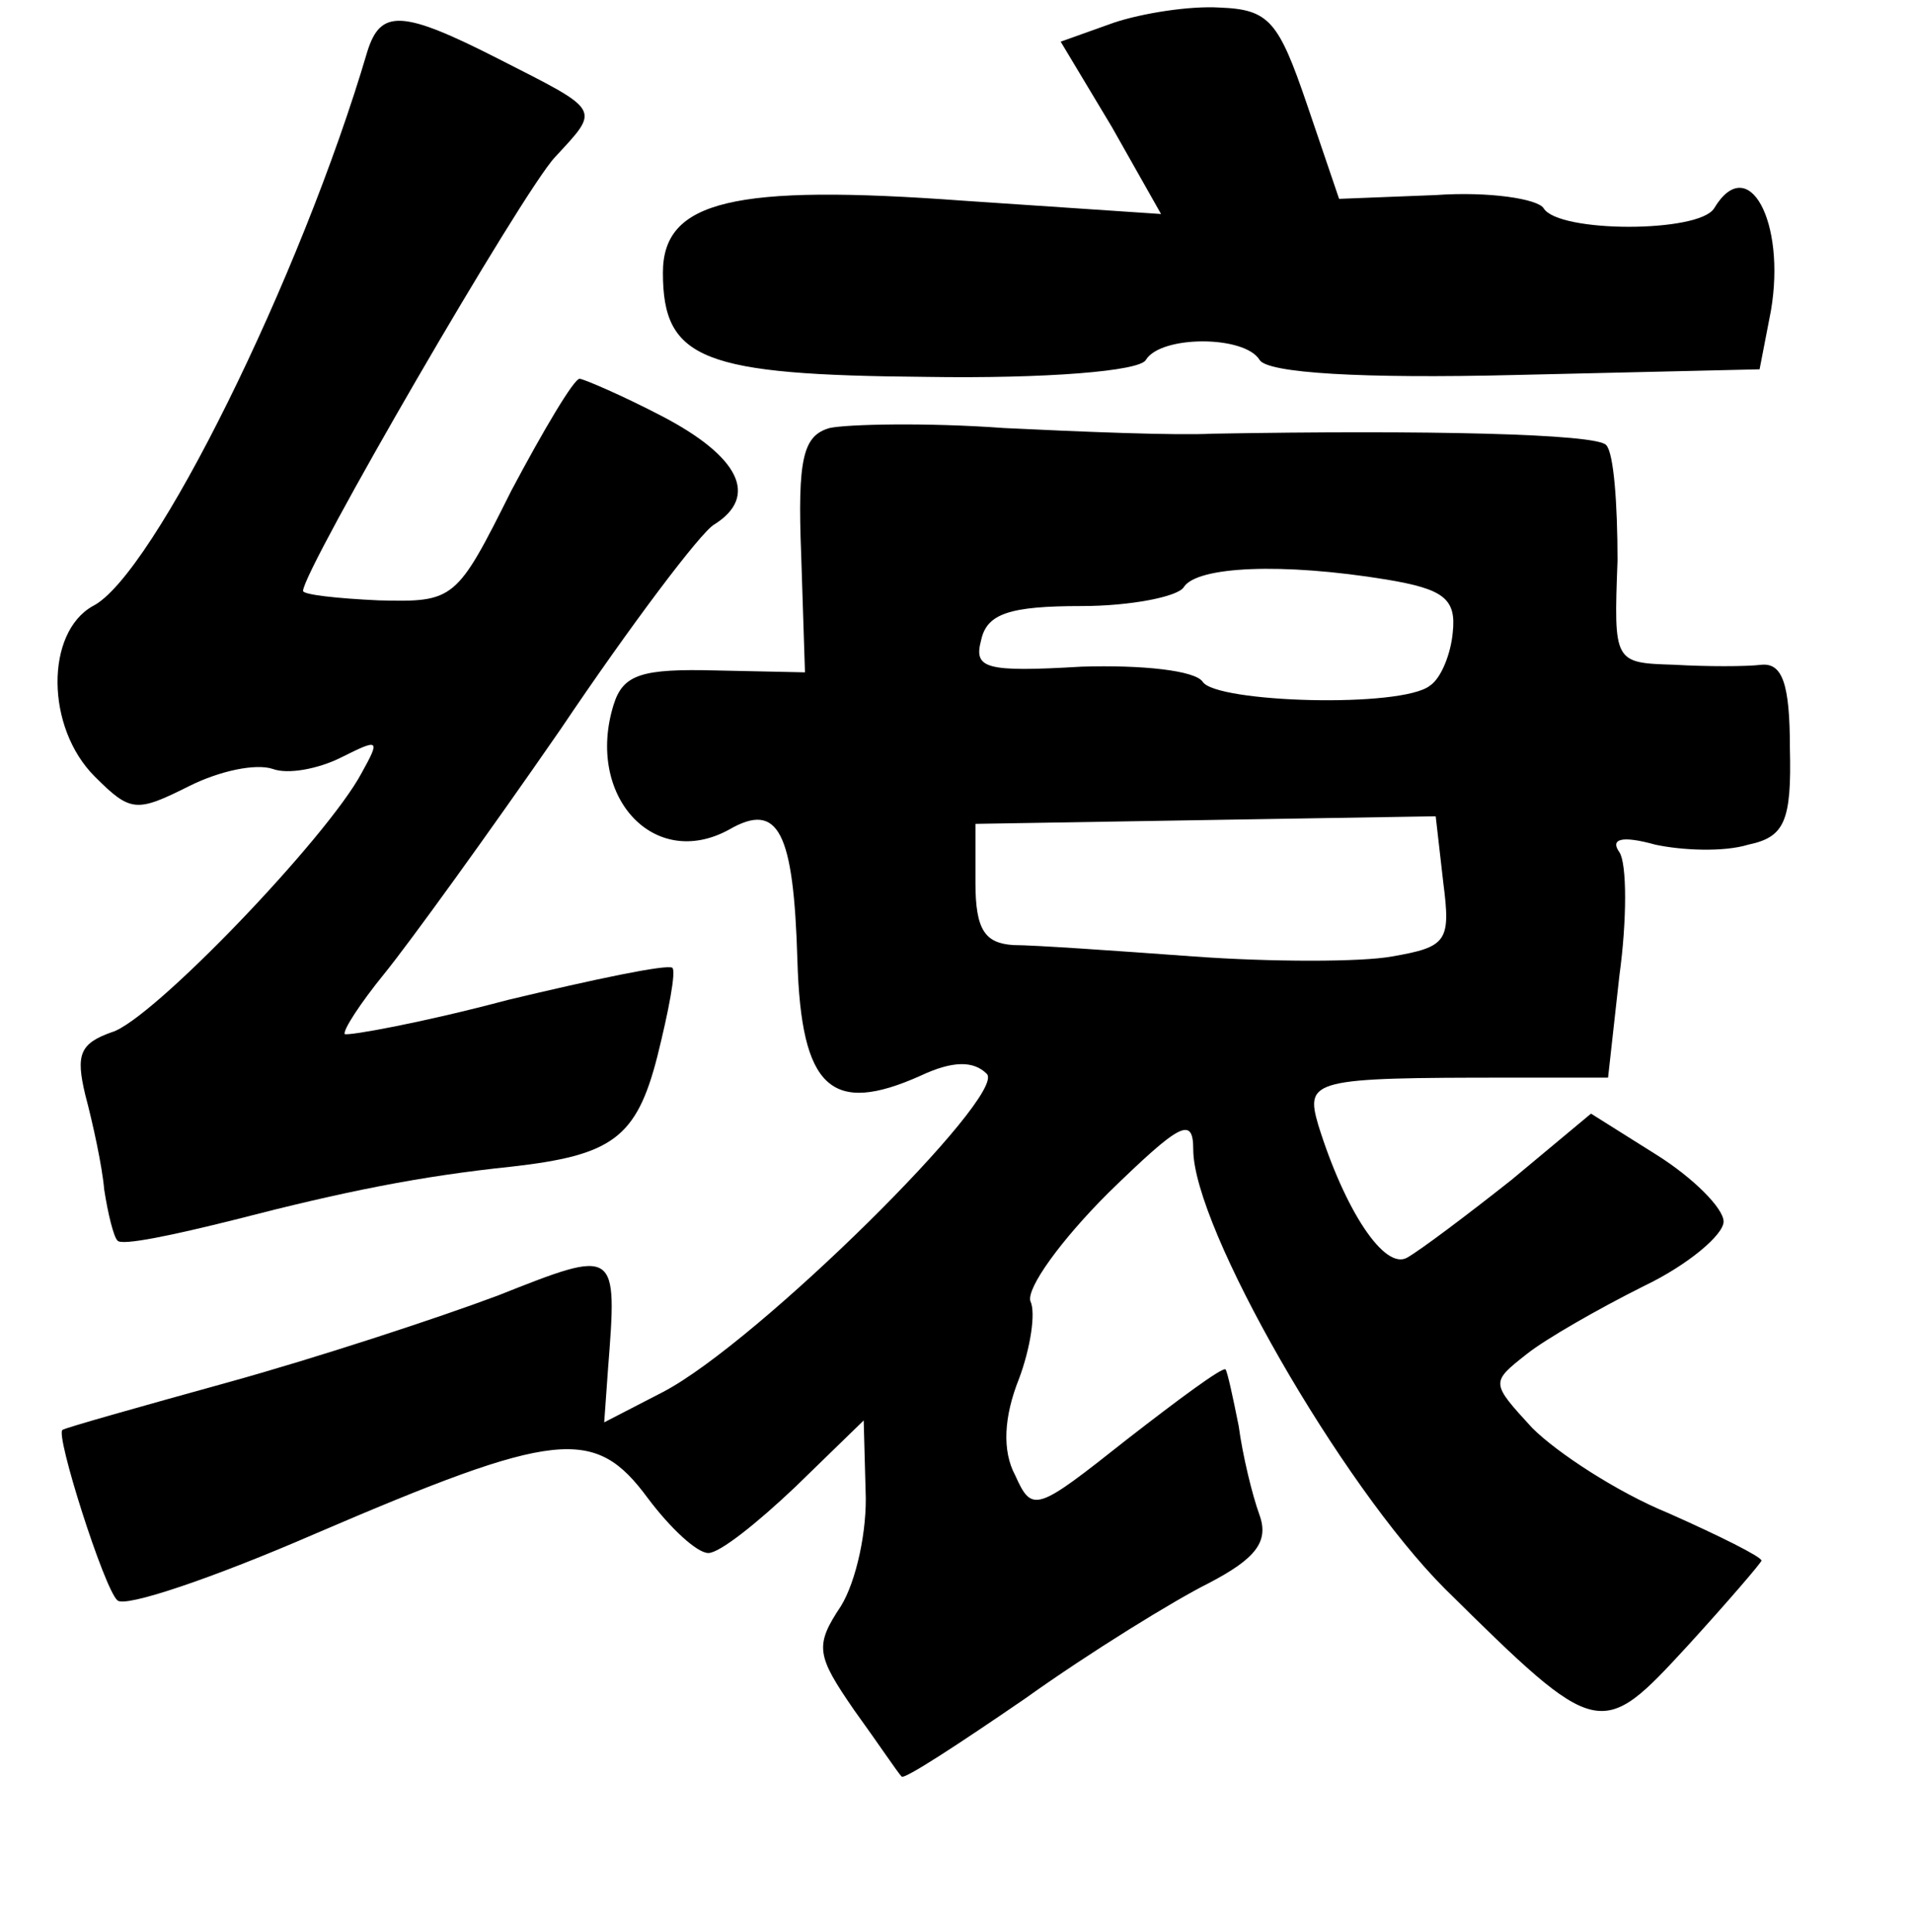 <?xml version="1.0" standalone="no"?>
<!DOCTYPE svg PUBLIC "-//W3C//DTD SVG 20010904//EN"
 "http://www.w3.org/TR/2001/REC-SVG-20010904/DTD/svg10.dtd">
<svg version="1.0" xmlns="http://www.w3.org/2000/svg"
 width="101pt" height="102pt" viewBox="0 0 101 102"
 preserveAspectRatio="xMidYMid meet">
<g transform="translate(0,102) scale(0.1,-0.1)"
fill="#000000" stroke="none">
<path d="M588 1008 l-28 -10 27 -45 26 -46 -104 7 c-122 9 -159 0 -159 -38 0
-46 21 -54 139 -55 63 -1 113 3 116 9 8 13 52 13 60 0 4 -7 54 -10 135 -8
l129 3 6 31 c8 47 -12 84 -30 54 -8 -13 -82 -13 -90 0 -3 5 -29 9 -57 7 l-51
-2 -17 50 c-15 44 -20 50 -46 51 -16 1 -41 -3 -56 -8z"/>
<path d="M194 993 c-35 -119 -113 -277 -145 -293 -25 -14 -25 -64 1 -90 19
-19 22 -19 50 -5 16 8 35 12 44 9 8 -3 24 0 36 6 20 10 21 10 11 -8 -18 -34
-111 -131 -132 -137 -17 -6 -19 -12 -14 -33 4 -15 9 -38 10 -50 2 -13 5 -25 7
-27 2 -3 30 3 62 11 58 15 98 23 146 28 53 6 66 15 77 58 6 24 10 45 8 47 -3
2 -41 -6 -87 -17 -45 -12 -84 -19 -86 -18 -1 2 8 16 21 32 13 16 55 74 93 129
37 55 74 104 81 108 24 15 13 36 -27 57 -21 11 -42 20 -44 20 -3 0 -19 -27
-36 -59 -29 -58 -30 -59 -70 -58 -22 1 -40 3 -40 5 0 11 116 211 133 229 24
26 25 24 -30 52 -51 26 -62 26 -69 4z"/>
<path d="M438 794 c-14 -4 -17 -16 -15 -67 l2 -62 -47 1 c-39 1 -49 -2 -54
-18 -15 -48 21 -88 61 -66 26 15 34 -1 36 -69 2 -68 18 -82 65 -61 17 8 28 8
35 1 11 -11 -121 -142 -171 -168 l-31 -16 2 28 c5 64 5 64 -58 39 -32 -12 -96
-33 -143 -46 -47 -13 -86 -24 -87 -25 -4 -2 22 -84 29 -90 4 -4 51 12 104 35
128 55 148 57 176 19 12 -16 26 -29 32 -29 6 0 26 16 46 35 l36 35 1 -37 c1
-21 -5 -48 -13 -61 -14 -21 -13 -26 7 -55 13 -18 23 -33 25 -35 1 -2 30 17 65
41 35 25 79 52 97 61 25 13 32 22 27 36 -4 11 -9 32 -11 47 -3 15 -6 29 -7 30
-2 1 -25 -16 -52 -37 -48 -38 -50 -39 -59 -19 -7 13 -6 31 2 51 6 16 9 35 6
41 -2 7 16 32 41 57 38 37 45 41 45 23 0 -41 78 -177 133 -232 81 -80 82 -80
128 -30 21 23 39 44 39 45 0 2 -22 13 -49 25 -27 11 -59 32 -72 45 -22 24 -22
24 -3 39 10 8 38 24 62 36 23 11 42 27 42 34 0 7 -16 23 -35 35 l-35 22 -42
-35 c-24 -19 -48 -37 -55 -41 -12 -7 -33 25 -47 70 -7 24 -3 25 101 25 l52 0
6 54 c4 29 4 59 0 65 -5 7 1 9 19 4 14 -3 36 -4 49 0 19 4 23 12 22 51 0 34
-4 45 -15 44 -8 -1 -29 -1 -46 0 -32 1 -32 1 -30 55 0 30 -2 57 -6 61 -5 6
-95 8 -208 6 -19 -1 -69 1 -110 3 -41 3 -83 2 -92 0z m294 -80 c30 -5 37 -10
35 -28 -1 -11 -6 -24 -12 -28 -15 -12 -113 -9 -120 2 -4 6 -32 9 -64 8 -51 -3
-57 -1 -53 14 3 14 15 18 53 18 26 0 51 5 54 10 7 11 52 13 107 4z m30 -160
c4 -31 2 -34 -27 -39 -16 -3 -64 -3 -105 0 -41 3 -84 6 -95 6 -15 1 -20 8 -20
33 l0 31 121 2 122 2 4 -35z"/>
</g>
</svg>
